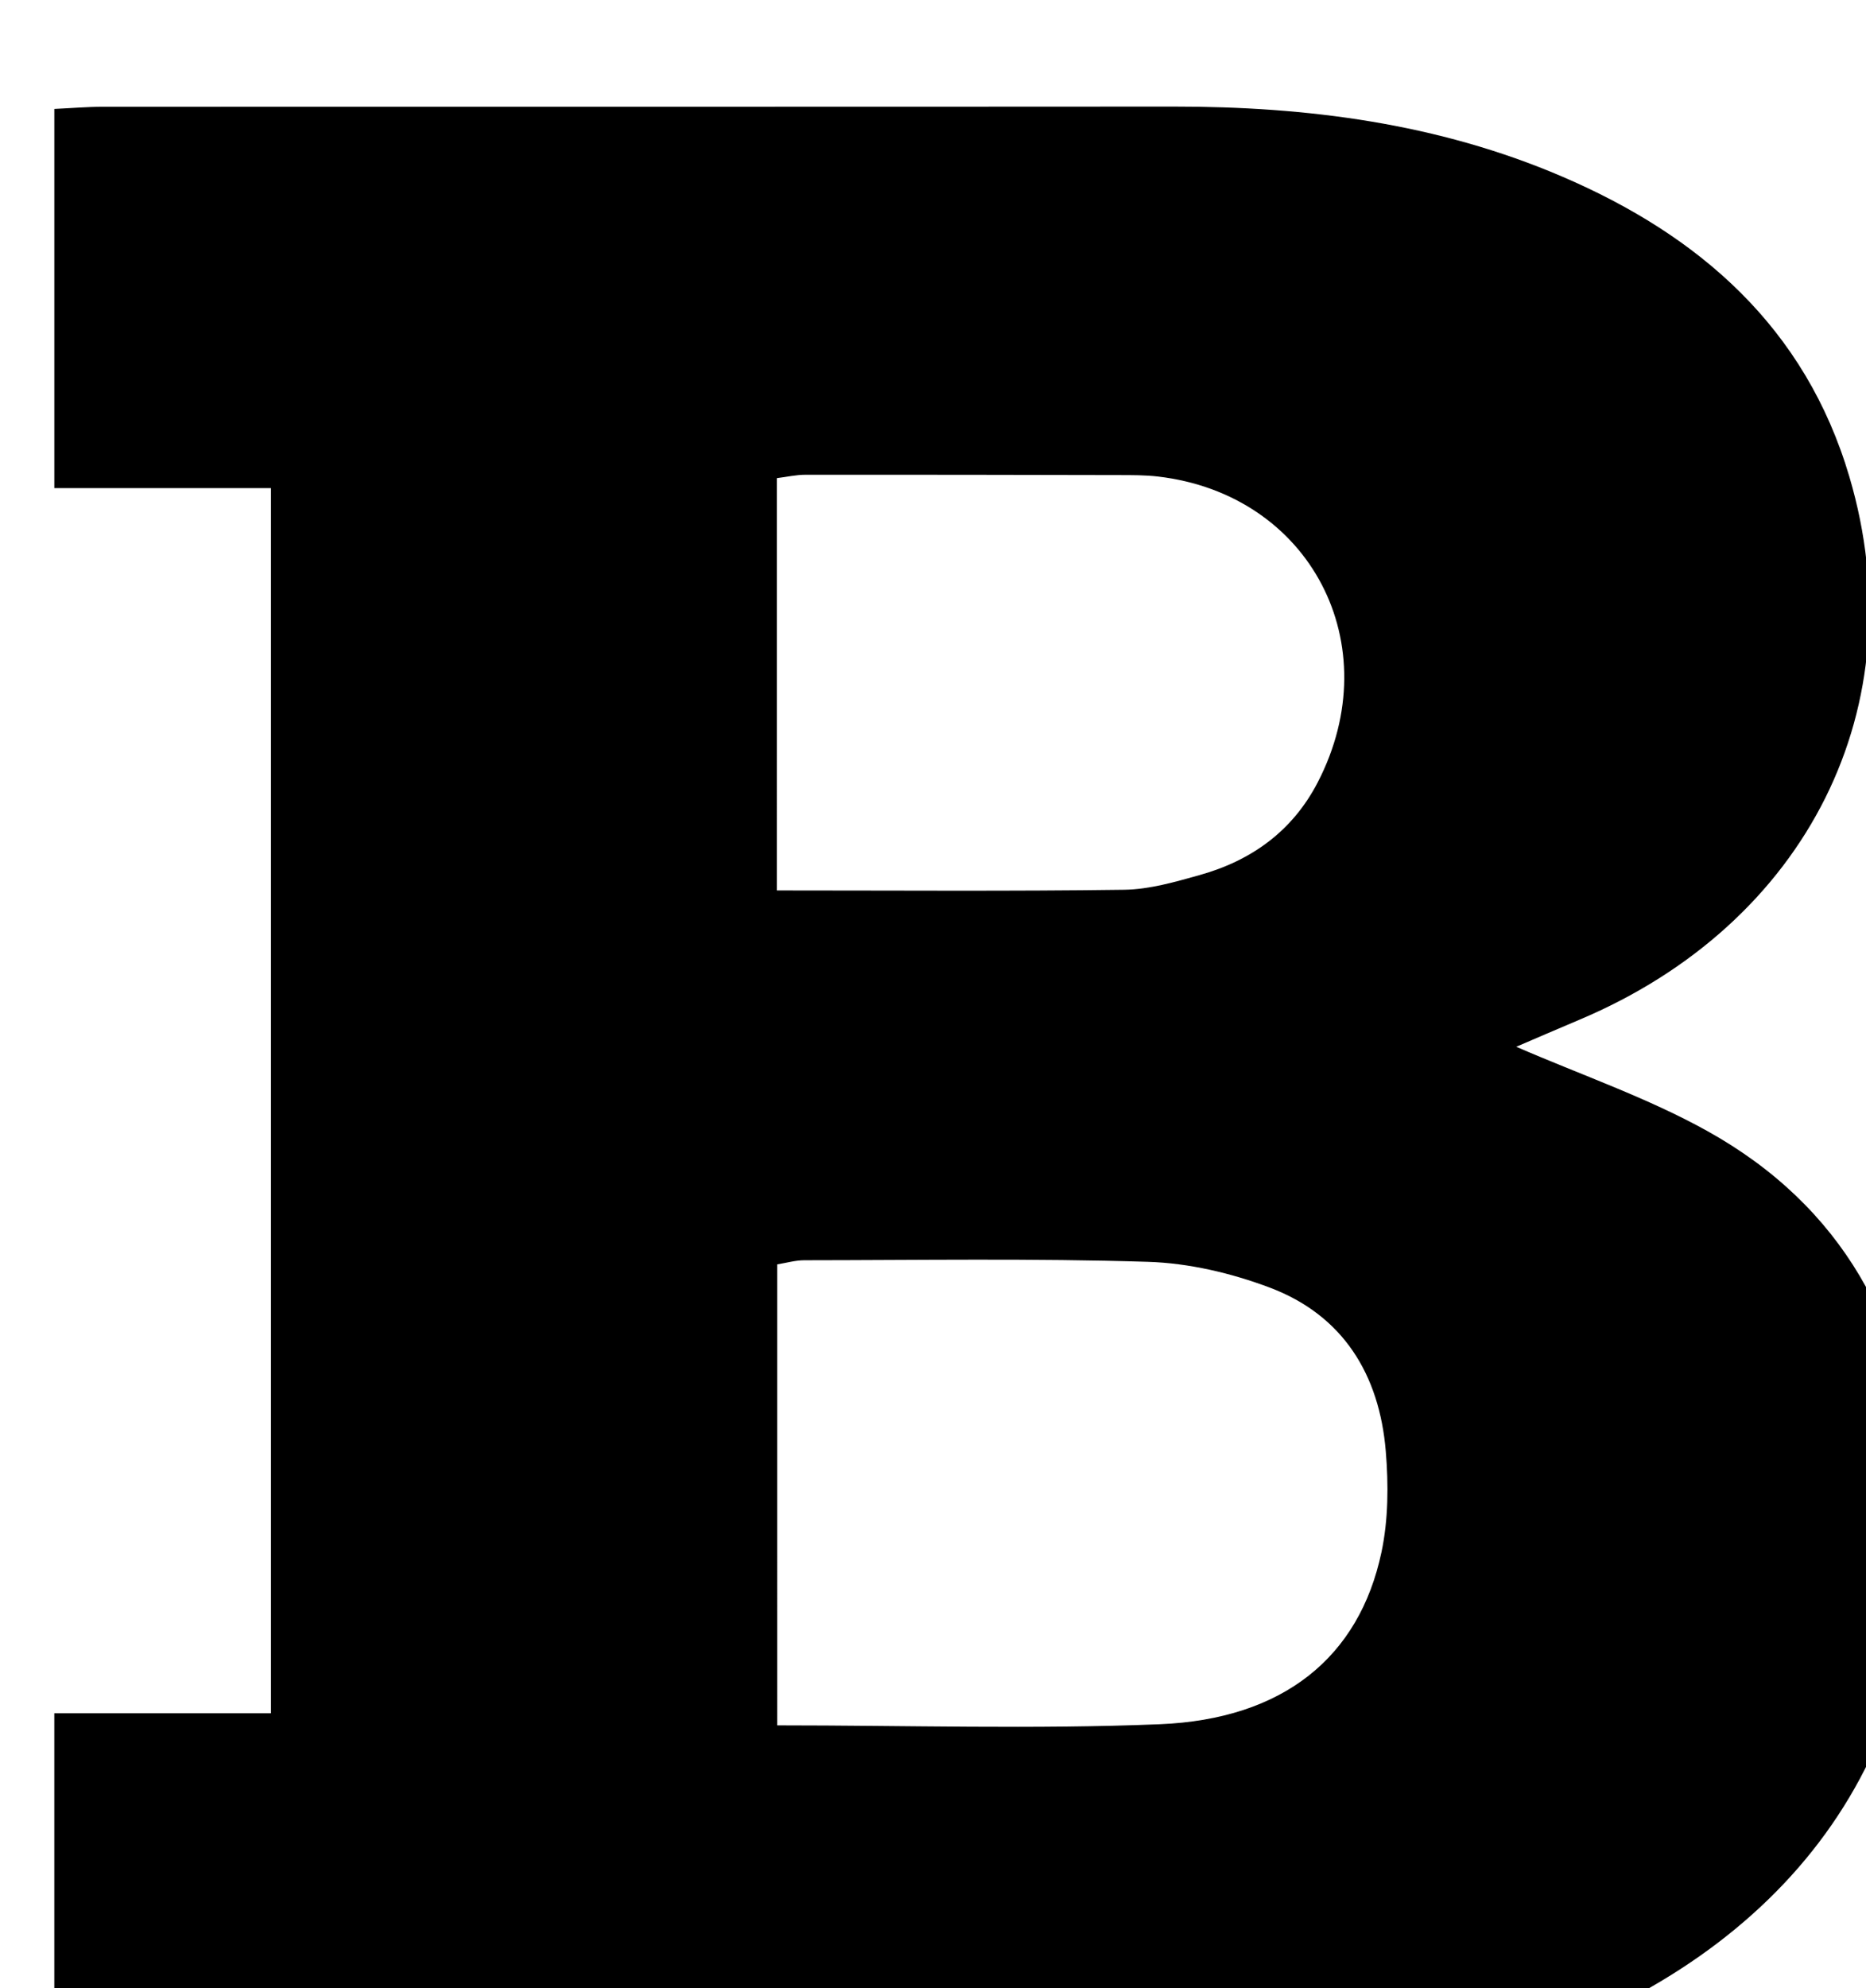 <?xml version="1.0" encoding="iso-8859-1"?>
<!-- Generator: Adobe Illustrator 25.2.1, SVG Export Plug-In . SVG Version: 6.00 Build 0)  -->
<svg version="1.1" xmlns="http://www.w3.org/2000/svg" xmlns:xlink="http://www.w3.org/1999/xlink" x="0px" y="0px"
	 viewBox="0 0 192.531 205.011" style="enable-background:new 0 0 192.531 205.011;" xml:space="preserve">
<g>
	<path d="M5.603,215.688c0-13.011,0-25.743,0-39.011c7.593,0,14.859,0,22.354,0c0-42.291,0-84.043,0-126.342
		c-7.493,0-14.758,0-22.352,0c0-13.28,0-26.017,0-39.101c1.777-0.082,3.391-0.222,5.005-0.223
		c36.828-0.013,73.656,0.007,110.484-0.02c13.78-0.01,27.262,1.732,40.016,7.187c14.248,6.093,25.164,15.608,29.709,30.995
		c6.968,23.584-4.32,46.089-27.916,56.01c-2.24,0.942-4.468,1.91-6.458,2.762c6.707,2.912,13.502,5.24,19.684,8.673
		c13.947,7.743,20.795,20.209,21.844,35.906c1.961,29.355-14.321,48.833-40.027,58.069c-9.787,3.517-19.975,5.298-30.353,5.33
		c-39.327,0.122-78.655,0.07-117.983,0.066C8.326,215.988,7.04,215.8,5.603,215.688z M80.193,177.924
		c13.523,0,26.516,0.412,39.469-0.117c12.738-0.52,20.583-6.901,22.877-17.745c0.711-3.359,0.73-6.969,0.443-10.412
		c-0.657-7.889-4.399-14.023-11.988-16.877c-3.968-1.492-8.33-2.519-12.549-2.65c-11.81-0.368-23.639-0.171-35.46-0.162
		c-0.93,0.001-1.859,0.276-2.793,0.425C80.193,146.286,80.193,161.885,80.193,177.924z M80.151,91.825
		c12.291,0,24.071,0.091,35.847-0.071c2.605-0.036,5.243-0.805,7.787-1.517c5.342-1.494,9.575-4.539,12.174-9.556
		c7.352-14.194-0.754-29.705-16.481-31.54c-1.316-0.154-2.655-0.146-3.984-0.149c-10.804-0.025-21.608-0.043-32.412-0.033
		c-0.936,0.001-1.872,0.217-2.93,0.349C80.151,63.527,80.151,77.439,80.151,91.825z"/>
</g>
</svg>
